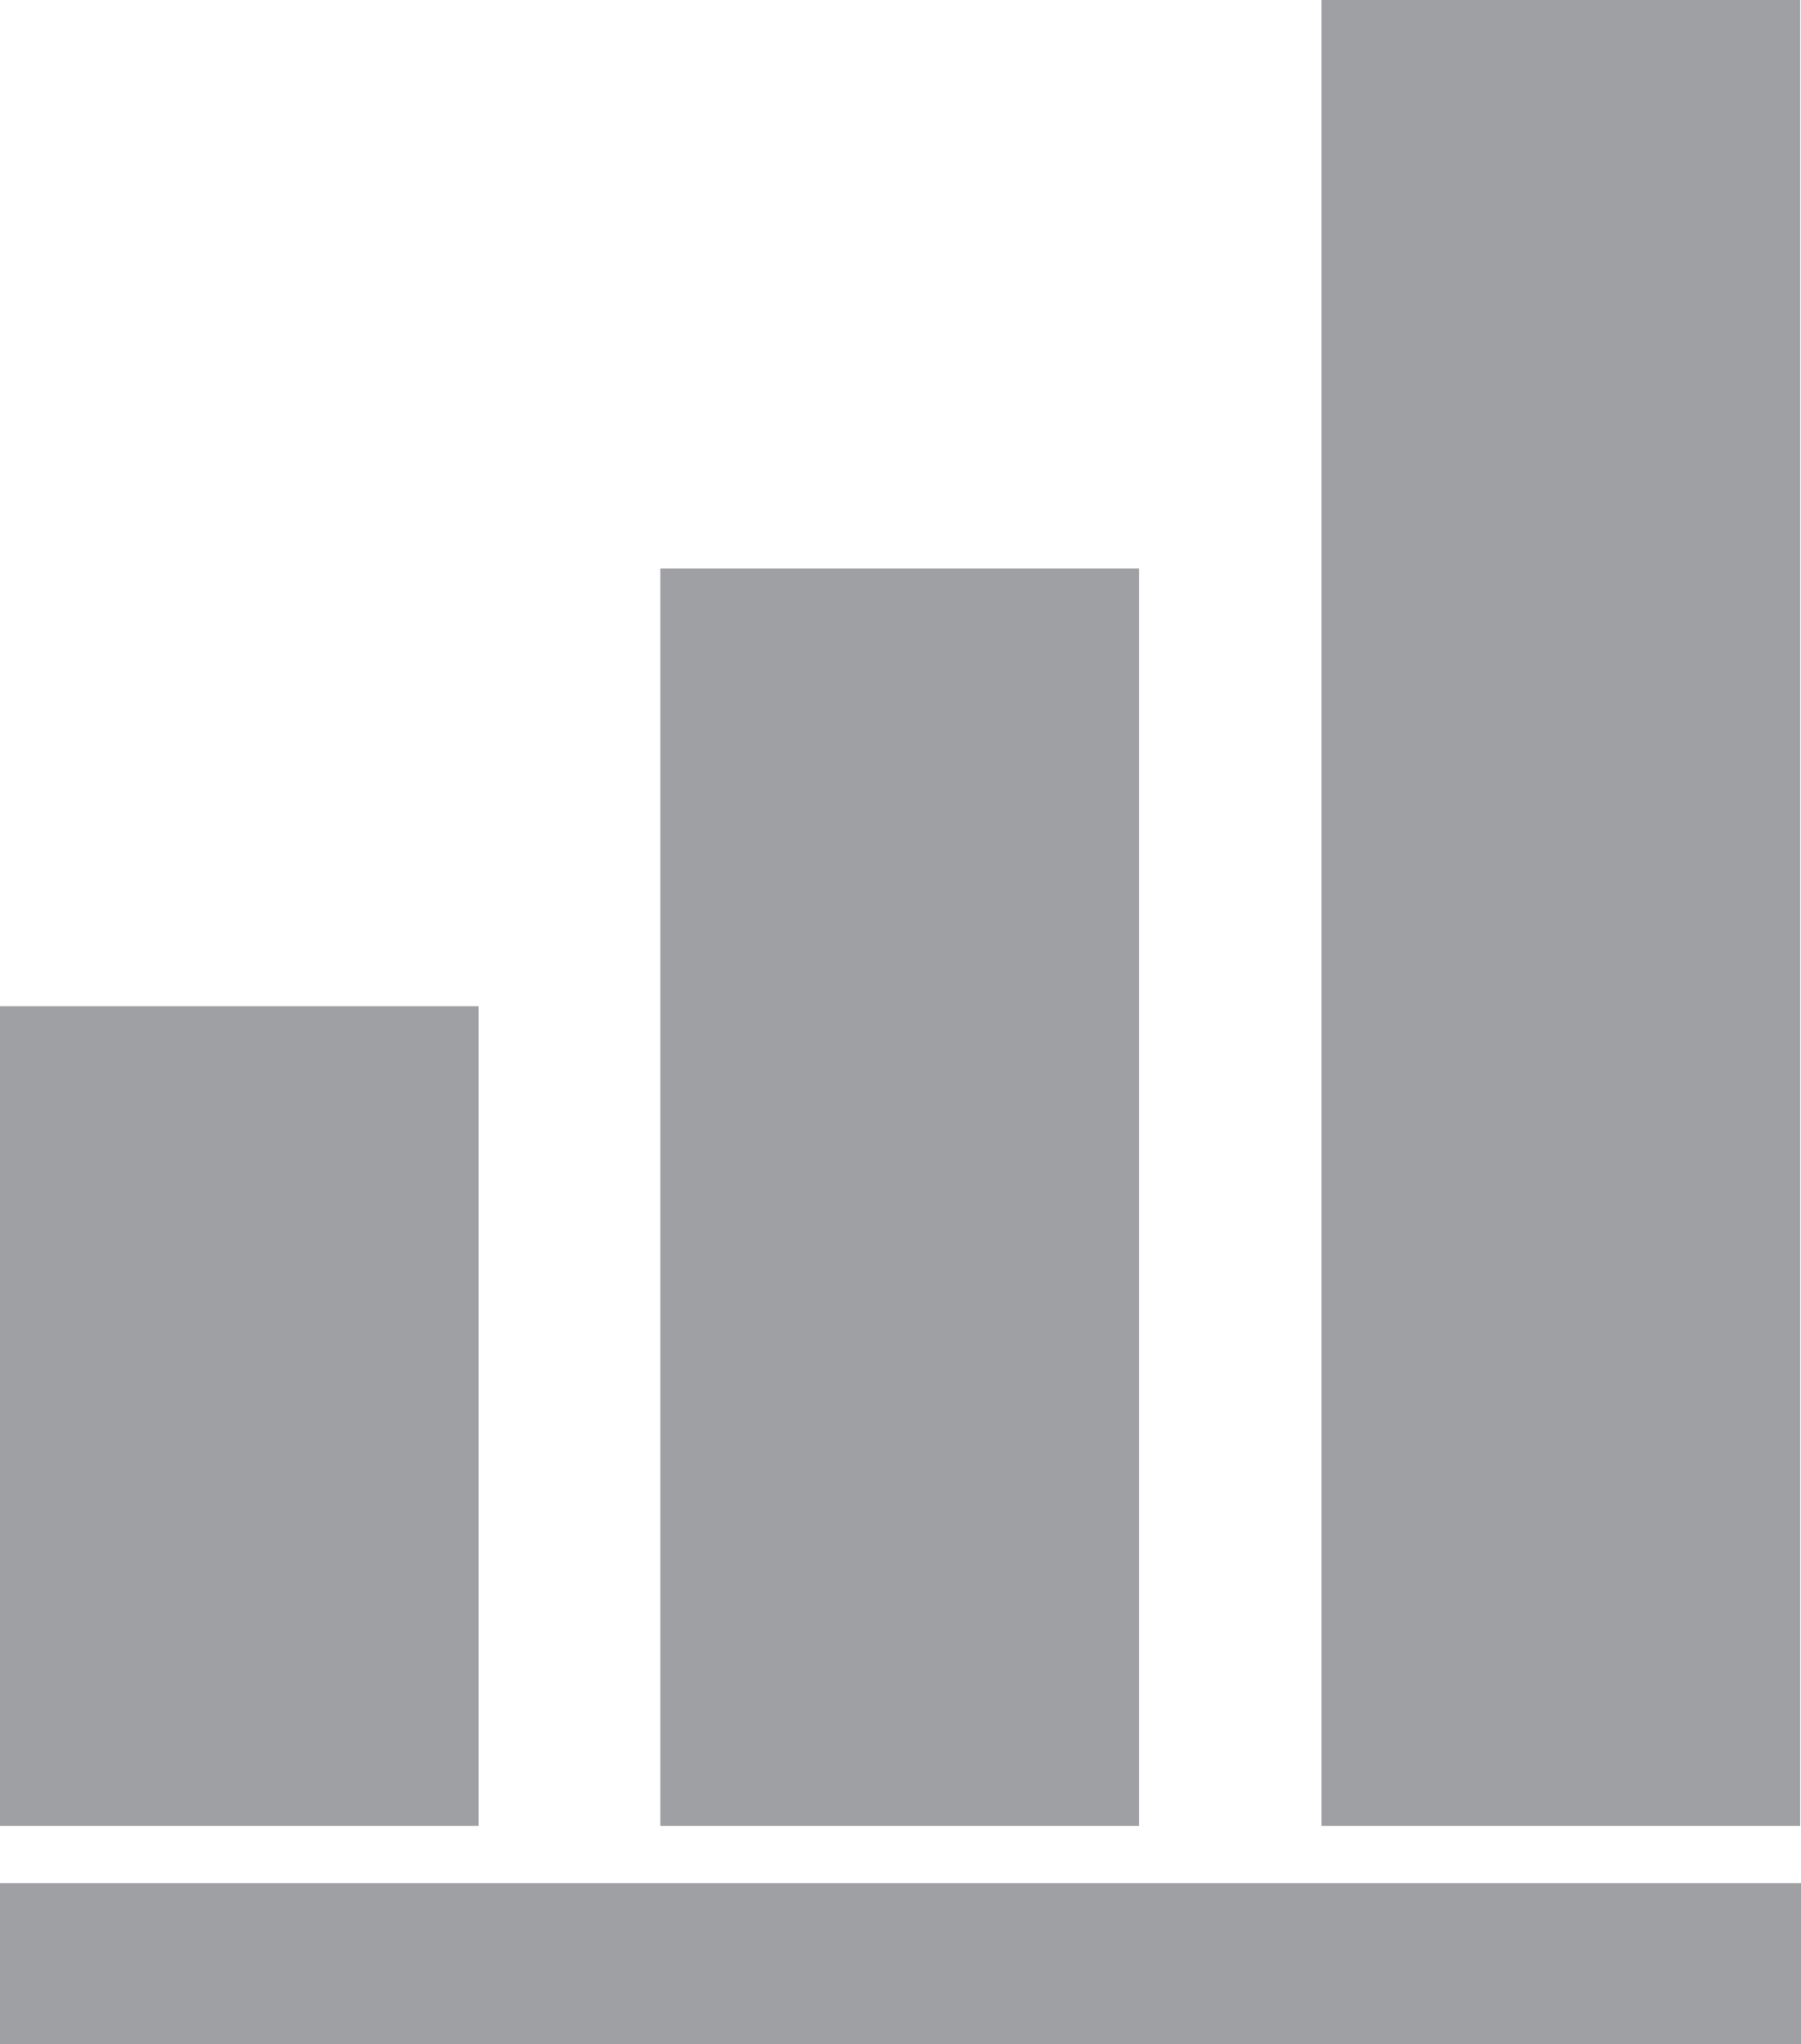<svg xmlns="http://www.w3.org/2000/svg" width="33" height="37.453" viewBox="0 0 33 37.453"><defs><style>.a{fill:#9fa0a3;}</style></defs><g transform="translate(-5.2 -3.97)"><rect class="a" width="8.771" height="33.452" transform="translate(29.414 3.97)"/><rect class="a" width="8.771" height="23.035" transform="translate(17.299 14.387)"/><rect class="a" width="8.771" height="15.017" transform="translate(5.2 22.405)"/><rect class="a" width="33" height="2.953" transform="translate(5.2 38.47)"/></g></svg>
